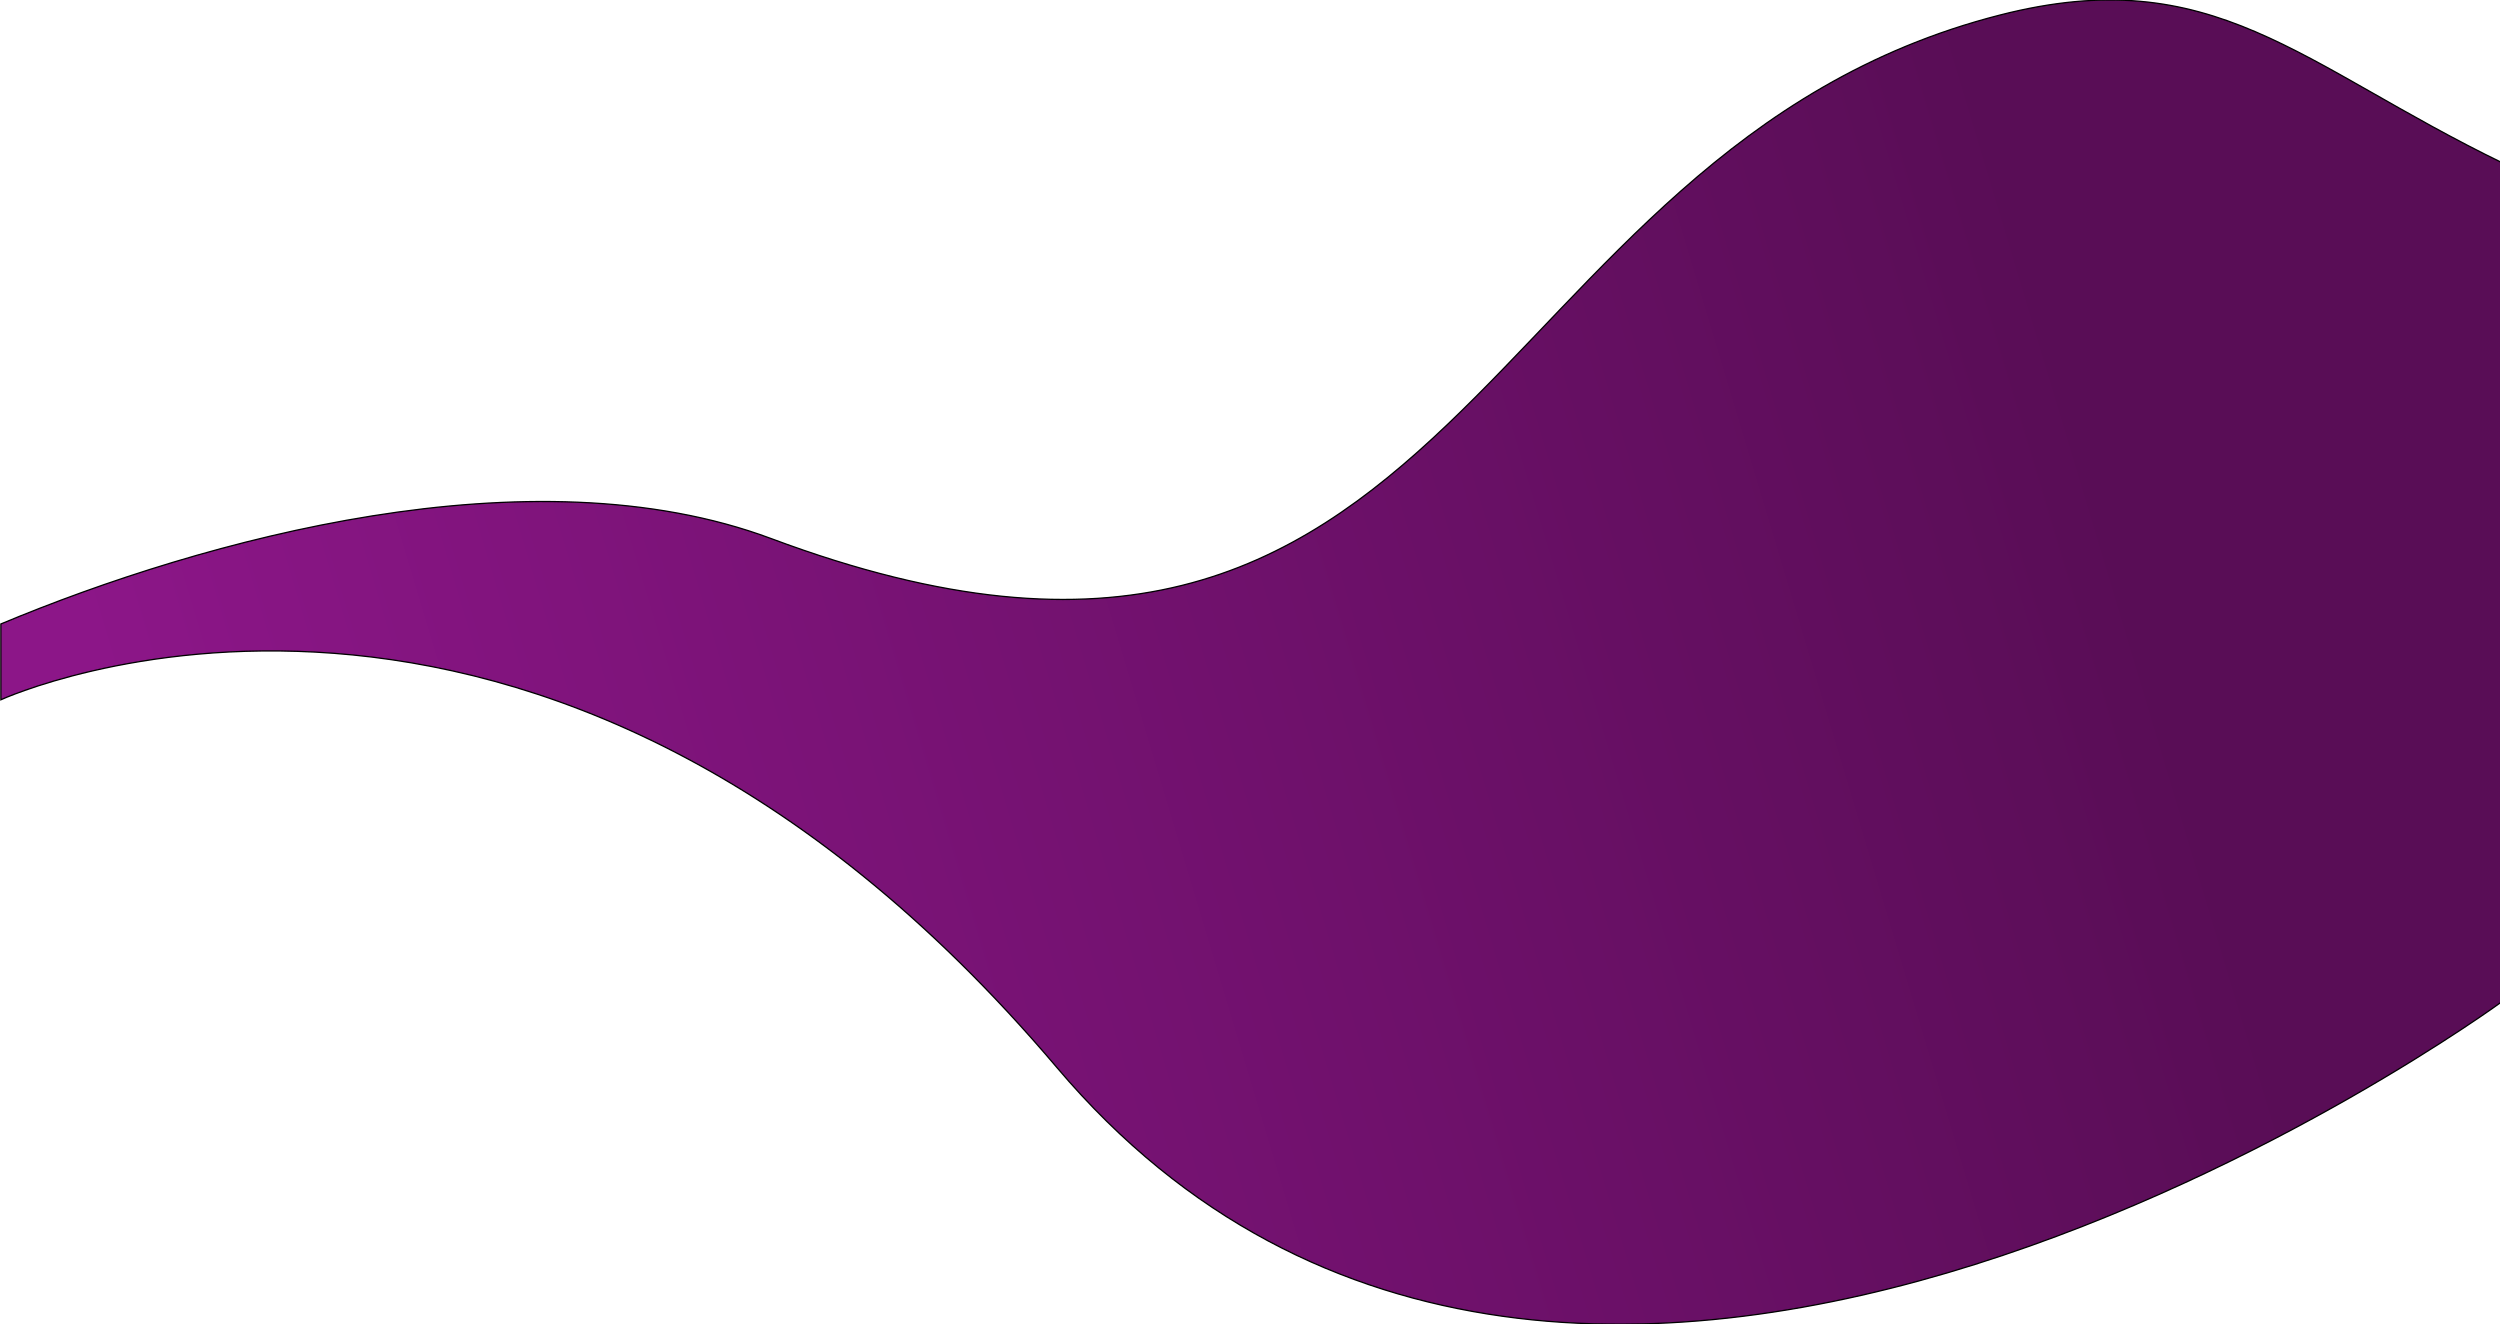 <svg width="1920" height="1017" xmlns="http://www.w3.org/2000/svg">
 <defs>
  <linearGradient y2="0.846" x2="0.131" y1="0.685" x1="0.915" id="paint0_linear_2_39">
   <stop style="--darkreader-inline-stopcolor:#2f132e;" stop-color="#590D56"/>
   <stop style="--darkreader-inline-stopcolor:#4b214a;" stop-color="#8C1688" offset="1"/>
  </linearGradient>
 </defs>
 <g>
  <title>background</title>
  <rect fill="none" id="canvas_background" height="1019" width="1922" y="-1" x="-1"/>
 </g>
 <g>
  <title>Layer 1</title>
  <path stroke="null" id="svg_1" fill="url(#paint0_linear_2_39)" d="m1536.135,11.509c-408.95,104.368 -409.858,601.589 -943.724,402.177c-184.345,-68.858 -436.025,0.453 -591.744,65.518l0,58.219c0,0 411.857,-189.291 811.052,282.459c399.195,471.75 1110.948,-51.452 1110.948,-51.452l0,-642.943c-156.612,-75.986 -222.829,-155.757 -386.533,-113.979z"/>
 </g>
</svg>